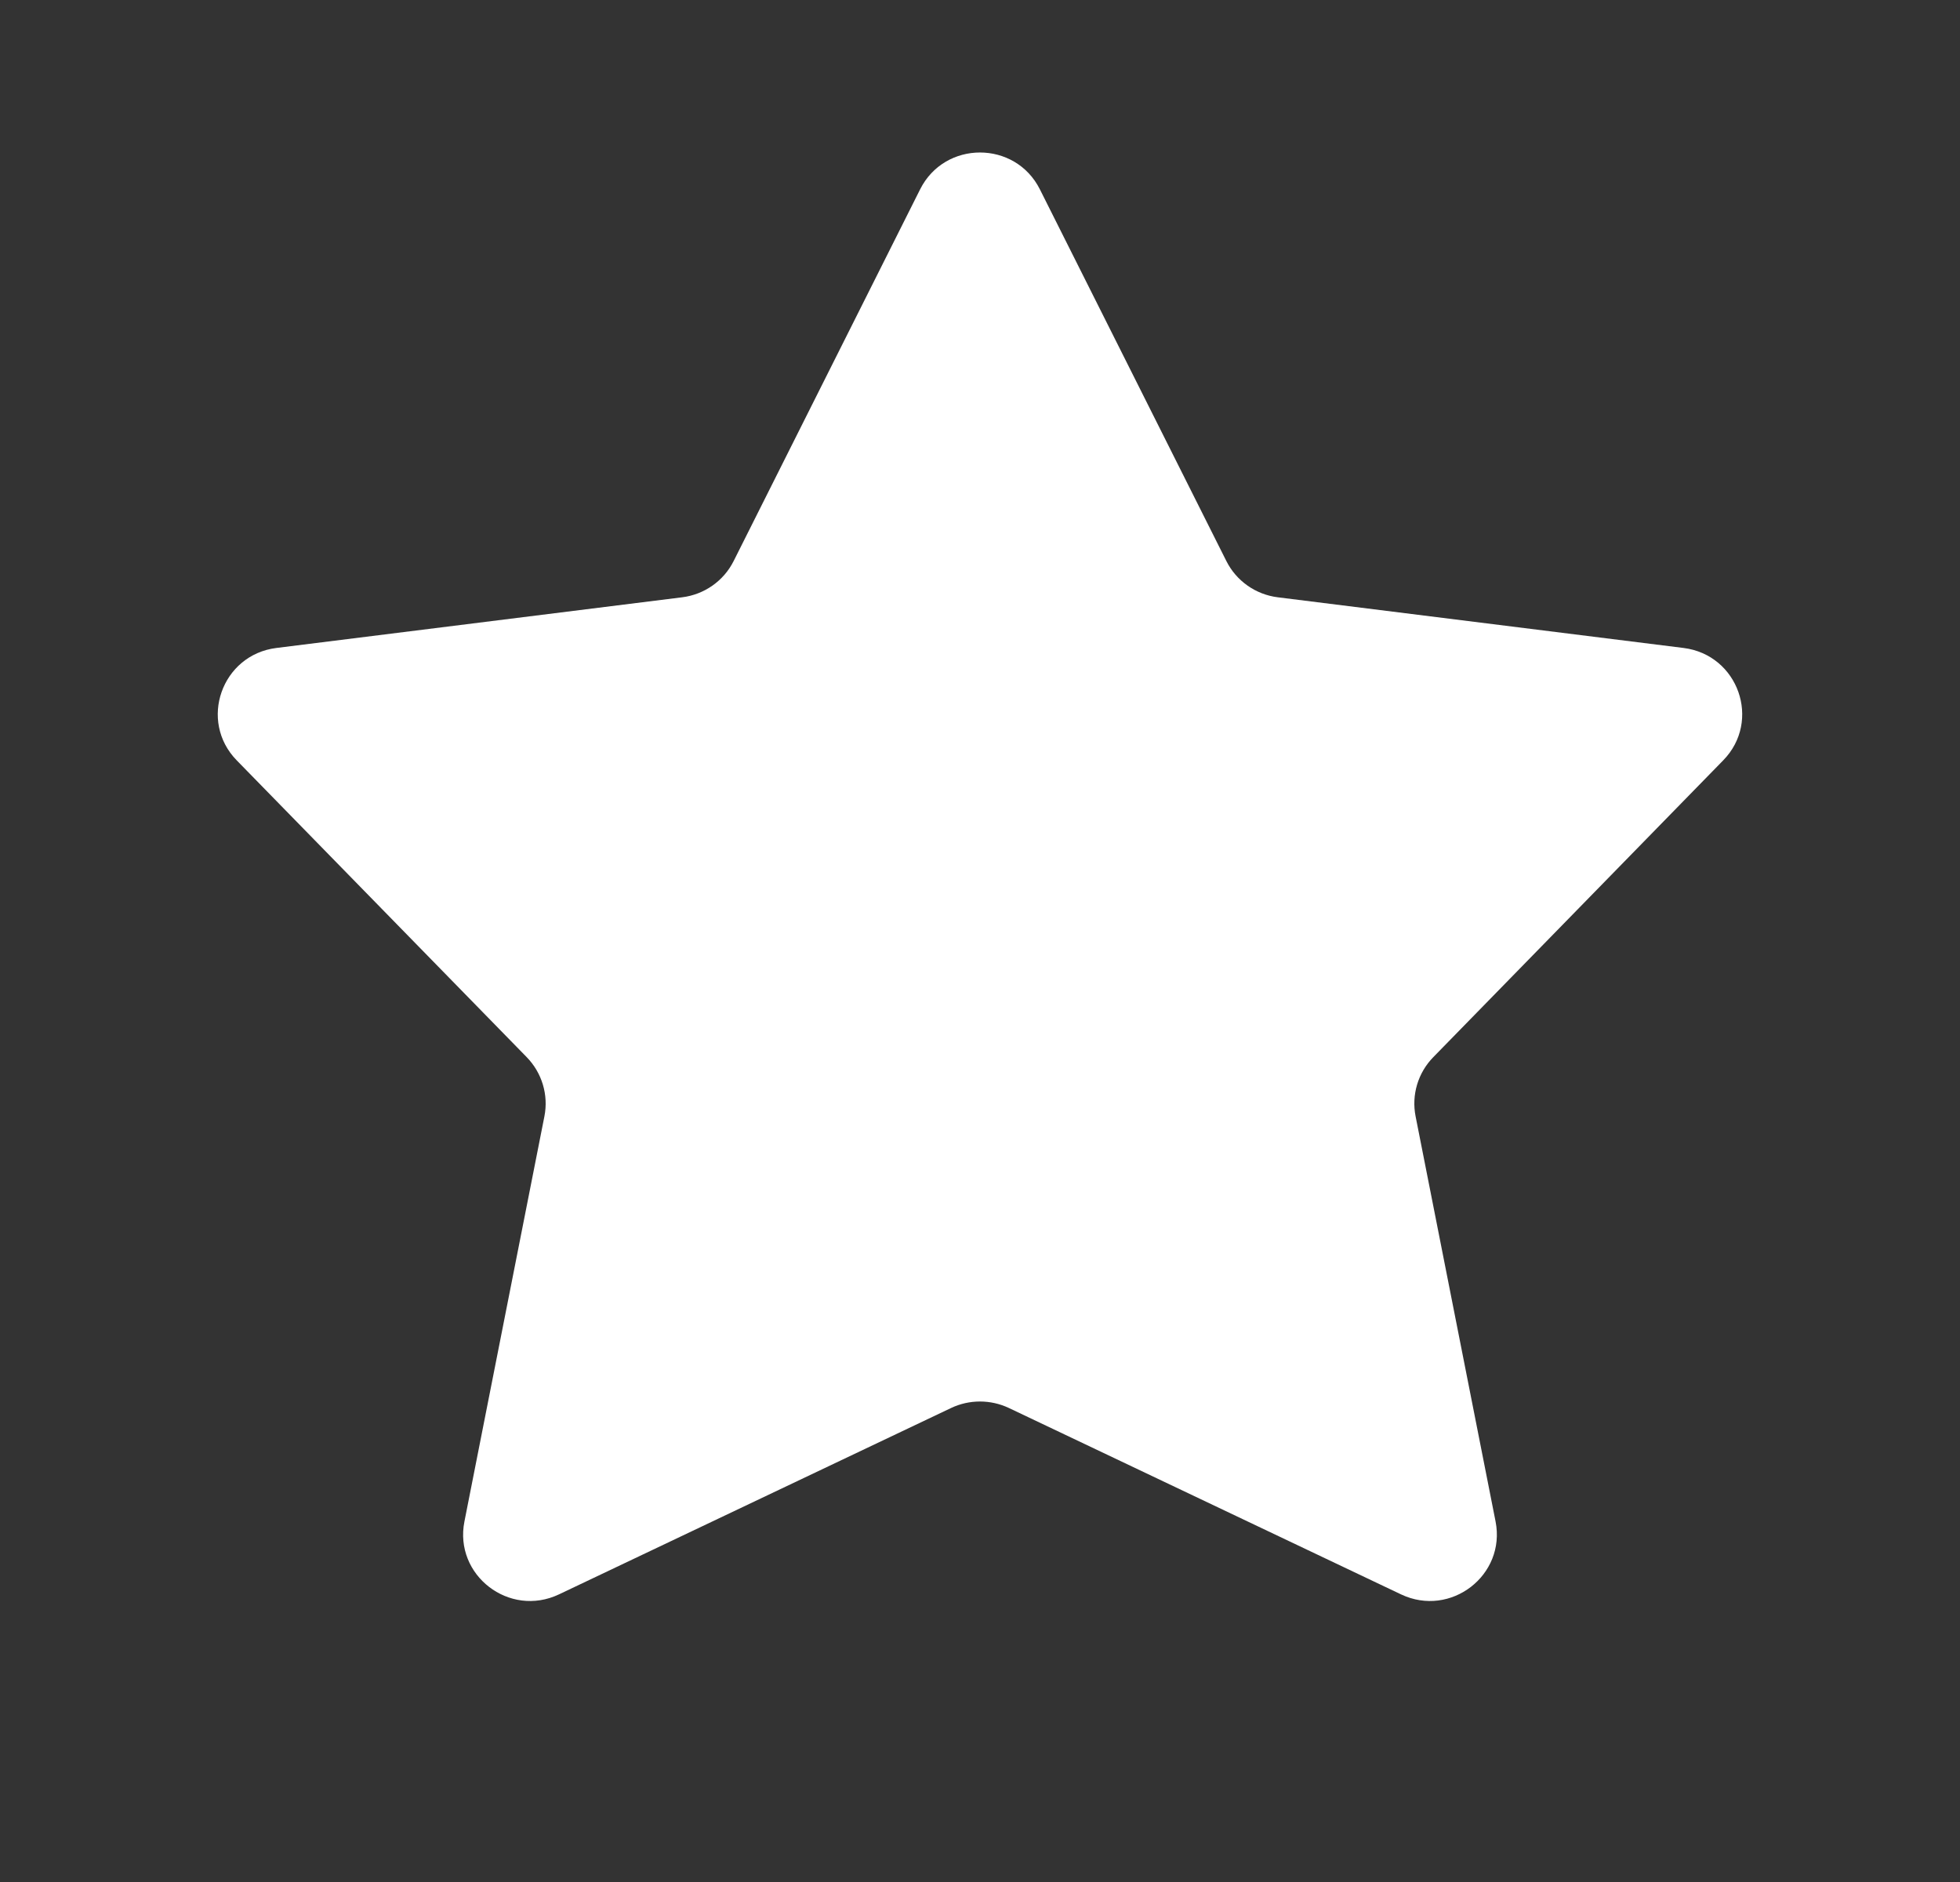<svg width="25" height="24" viewBox="0 0 25 24" fill="none" xmlns="http://www.w3.org/2000/svg">
<rect x="0" y="0" width="25" height="24" fill="#333333" stroke="none"/>
<path fill-rule="evenodd" clip-rule="evenodd" d="M12.868 17.955C12.635 17.845 12.364 17.845 12.132 17.955L7.13 20.332C6.496 20.633 5.788 20.087 5.924 19.402L6.944 14.236C6.998 13.963 6.913 13.681 6.718 13.481L3.02 9.697C2.529 9.195 2.827 8.35 3.526 8.263L8.7 7.617C8.984 7.582 9.231 7.408 9.358 7.154L11.736 2.415C12.05 1.788 12.95 1.788 13.264 2.415L15.642 7.154C15.769 7.408 16.016 7.582 16.299 7.617L21.473 8.263C22.173 8.35 22.471 9.195 21.979 9.697L18.282 13.481C18.086 13.681 18.002 13.963 18.056 14.236L19.076 19.402C19.211 20.087 18.504 20.633 17.87 20.332L12.868 17.955Z" fill="white"/>
</svg>

